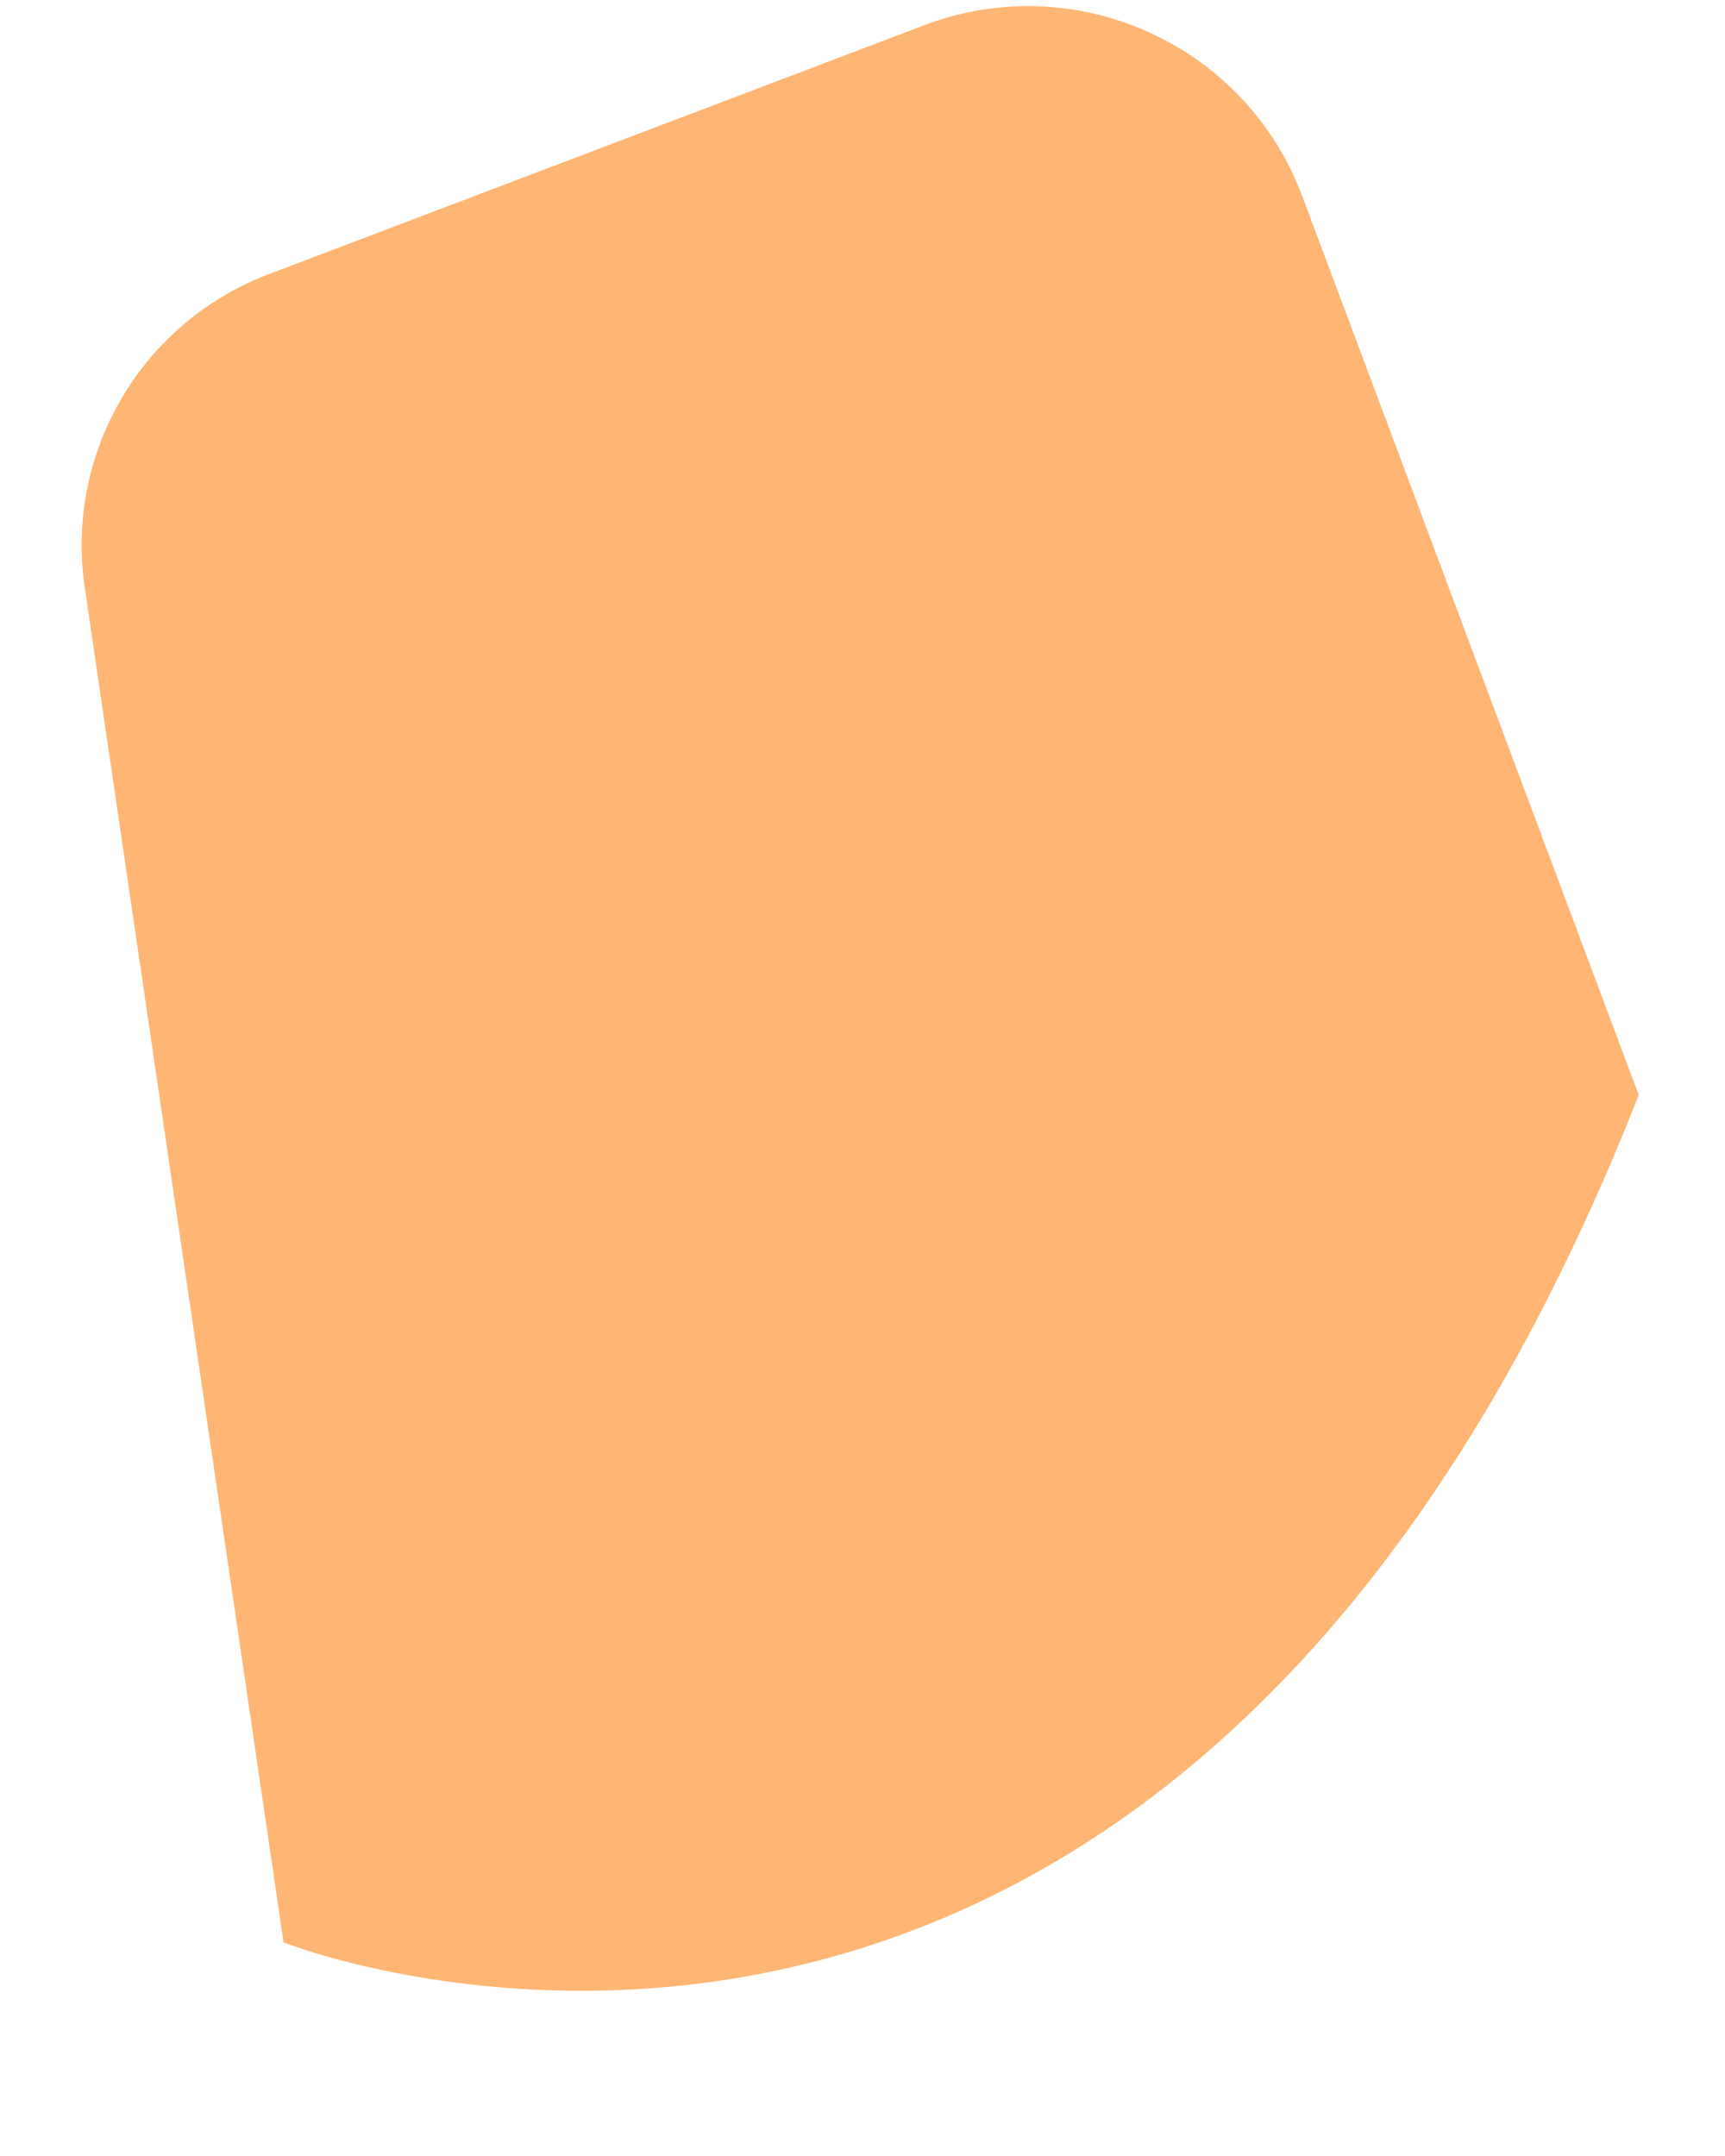 <svg width="8" height="10" viewBox="0 0 8 10" fill="none" xmlns="http://www.w3.org/2000/svg">
<path d="M7.6 5.079L6.038 0.906C5.912 0.571 5.658 0.299 5.331 0.151C5.005 0.002 4.633 -0.012 4.297 0.113L1.264 1.265C0.973 1.371 0.727 1.574 0.569 1.839C0.41 2.105 0.348 2.418 0.393 2.724L1.315 9.009C1.315 9.009 5.411 10.647 7.6 5.079Z" fill="#FFB573"/>
</svg>
